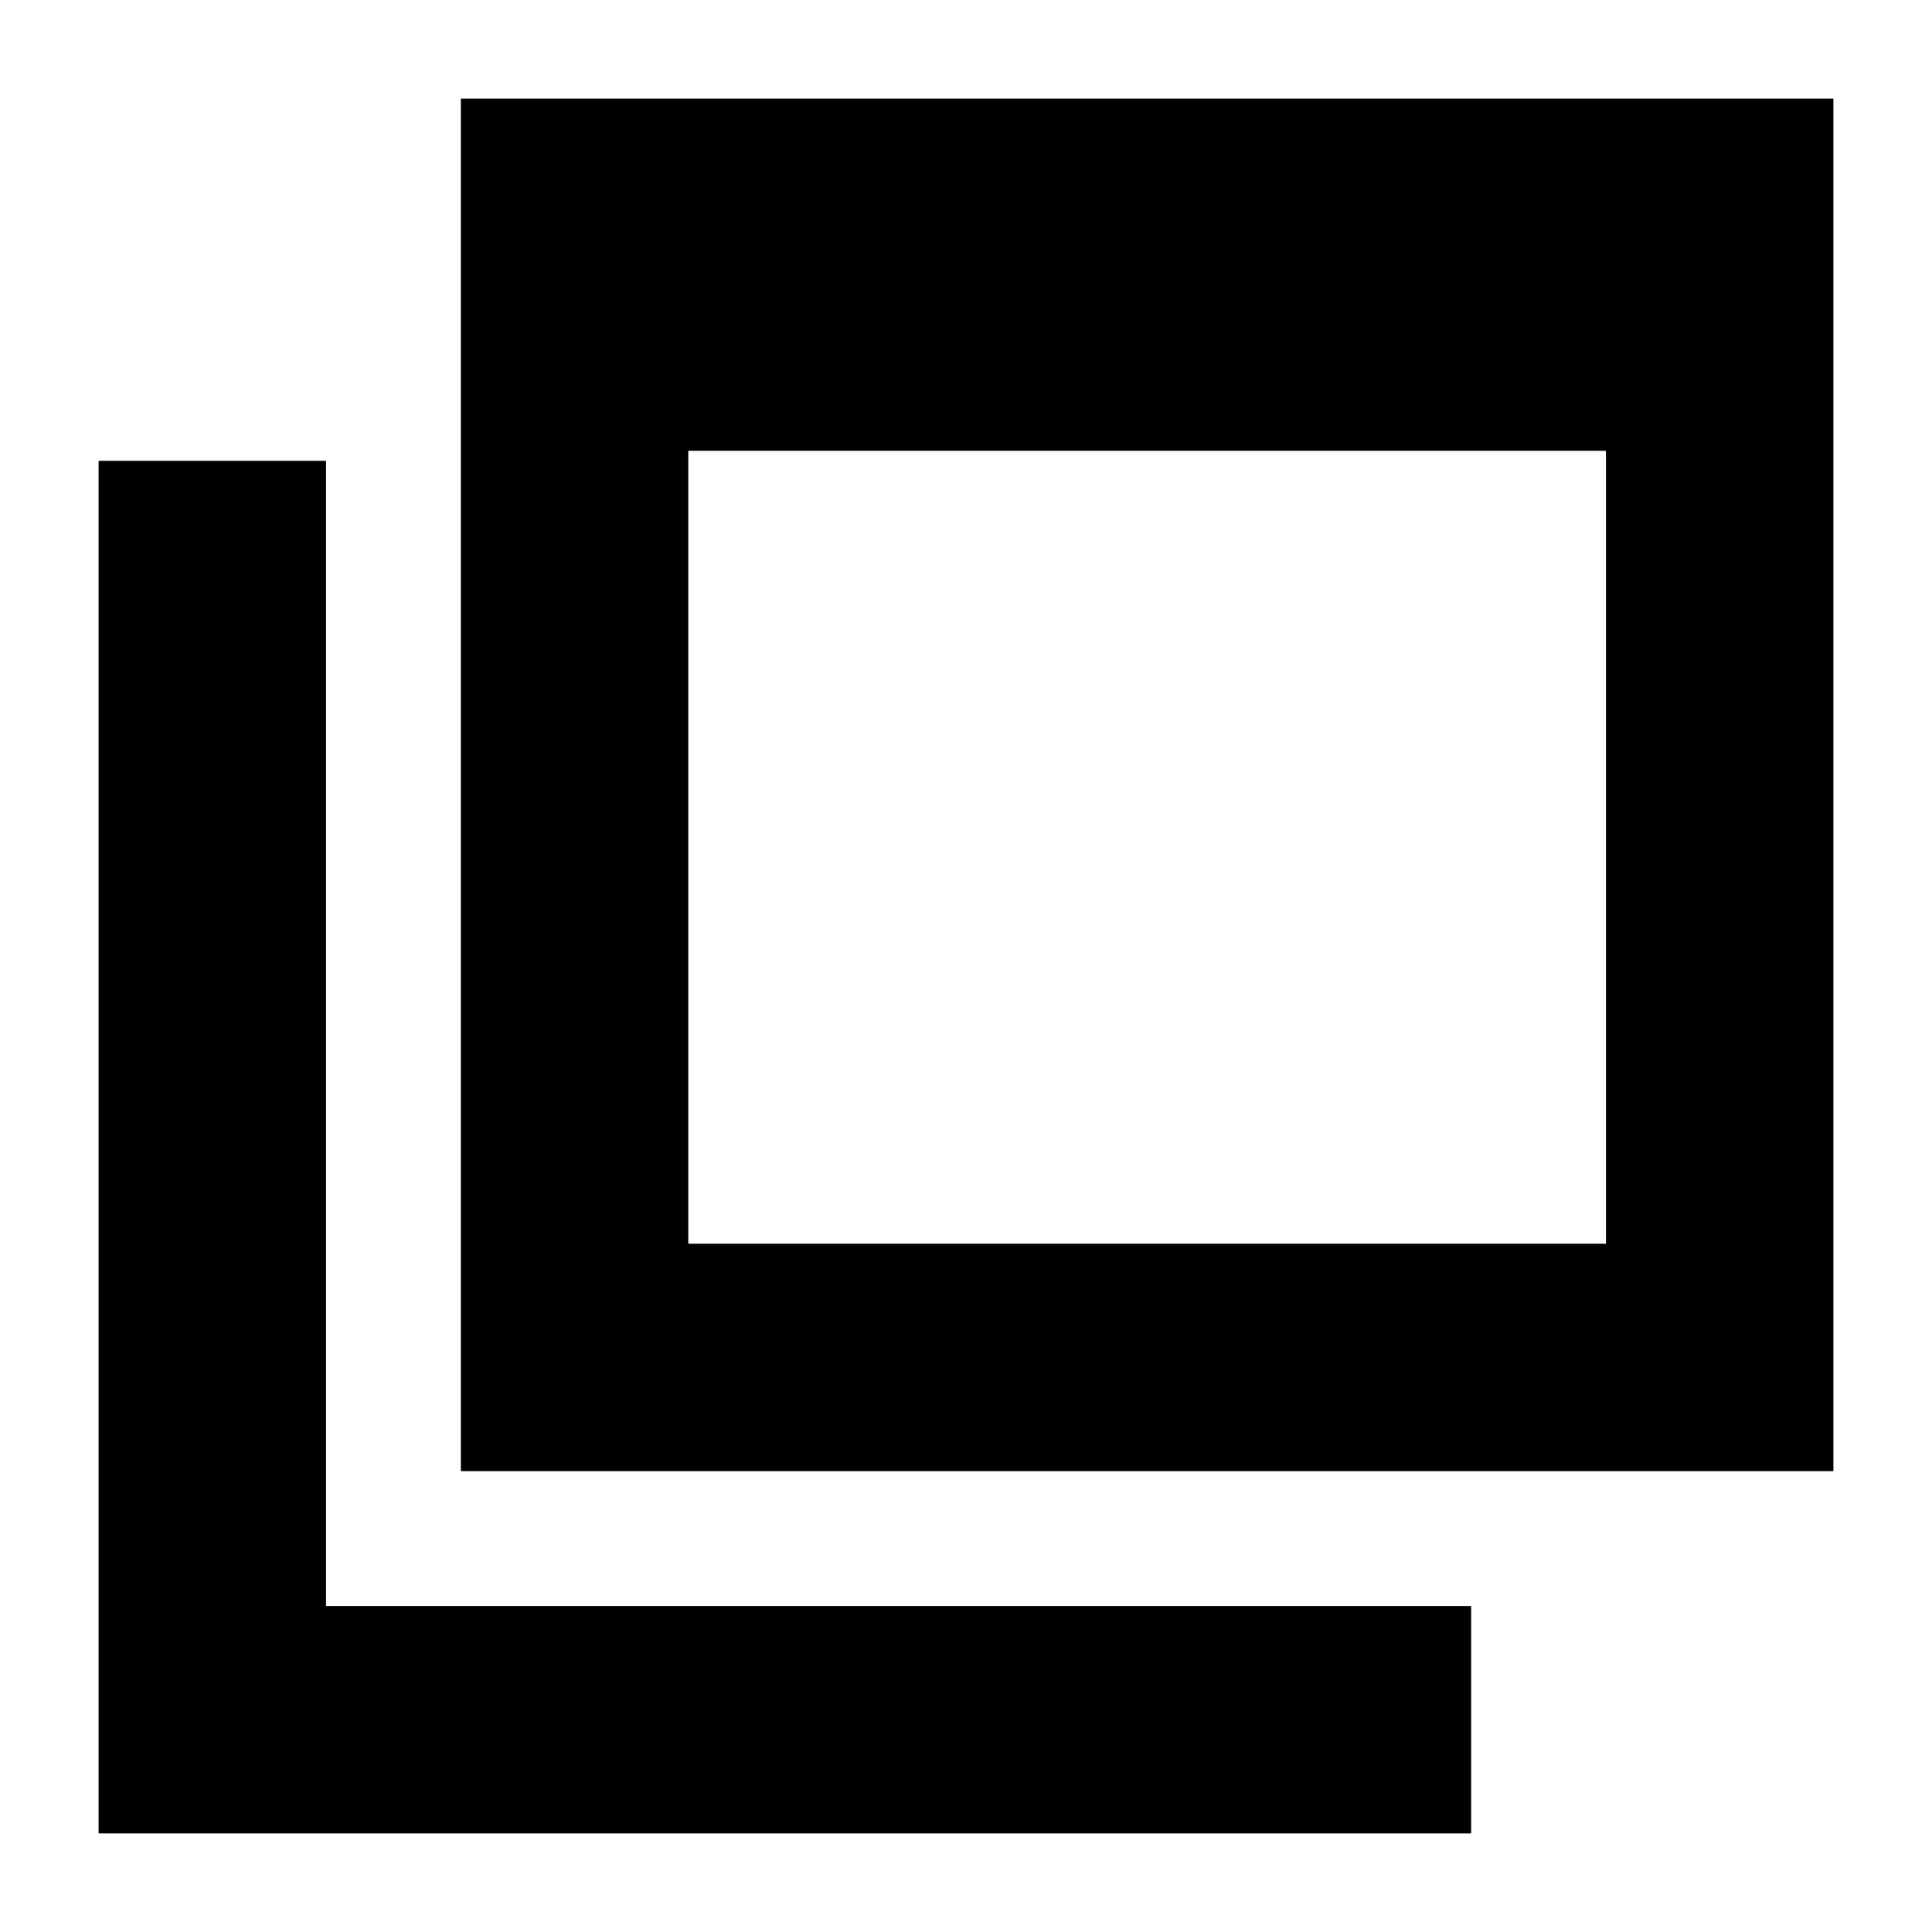 <svg xmlns="http://www.w3.org/2000/svg" height="20" viewBox="0 -960 960 960" width="20"><path d="M342-342h456v-394H342v394ZM229-229v-682h682v682H229ZM49-49v-682h113v569h569v113H49Zm293-293v-456 456Z"/></svg>